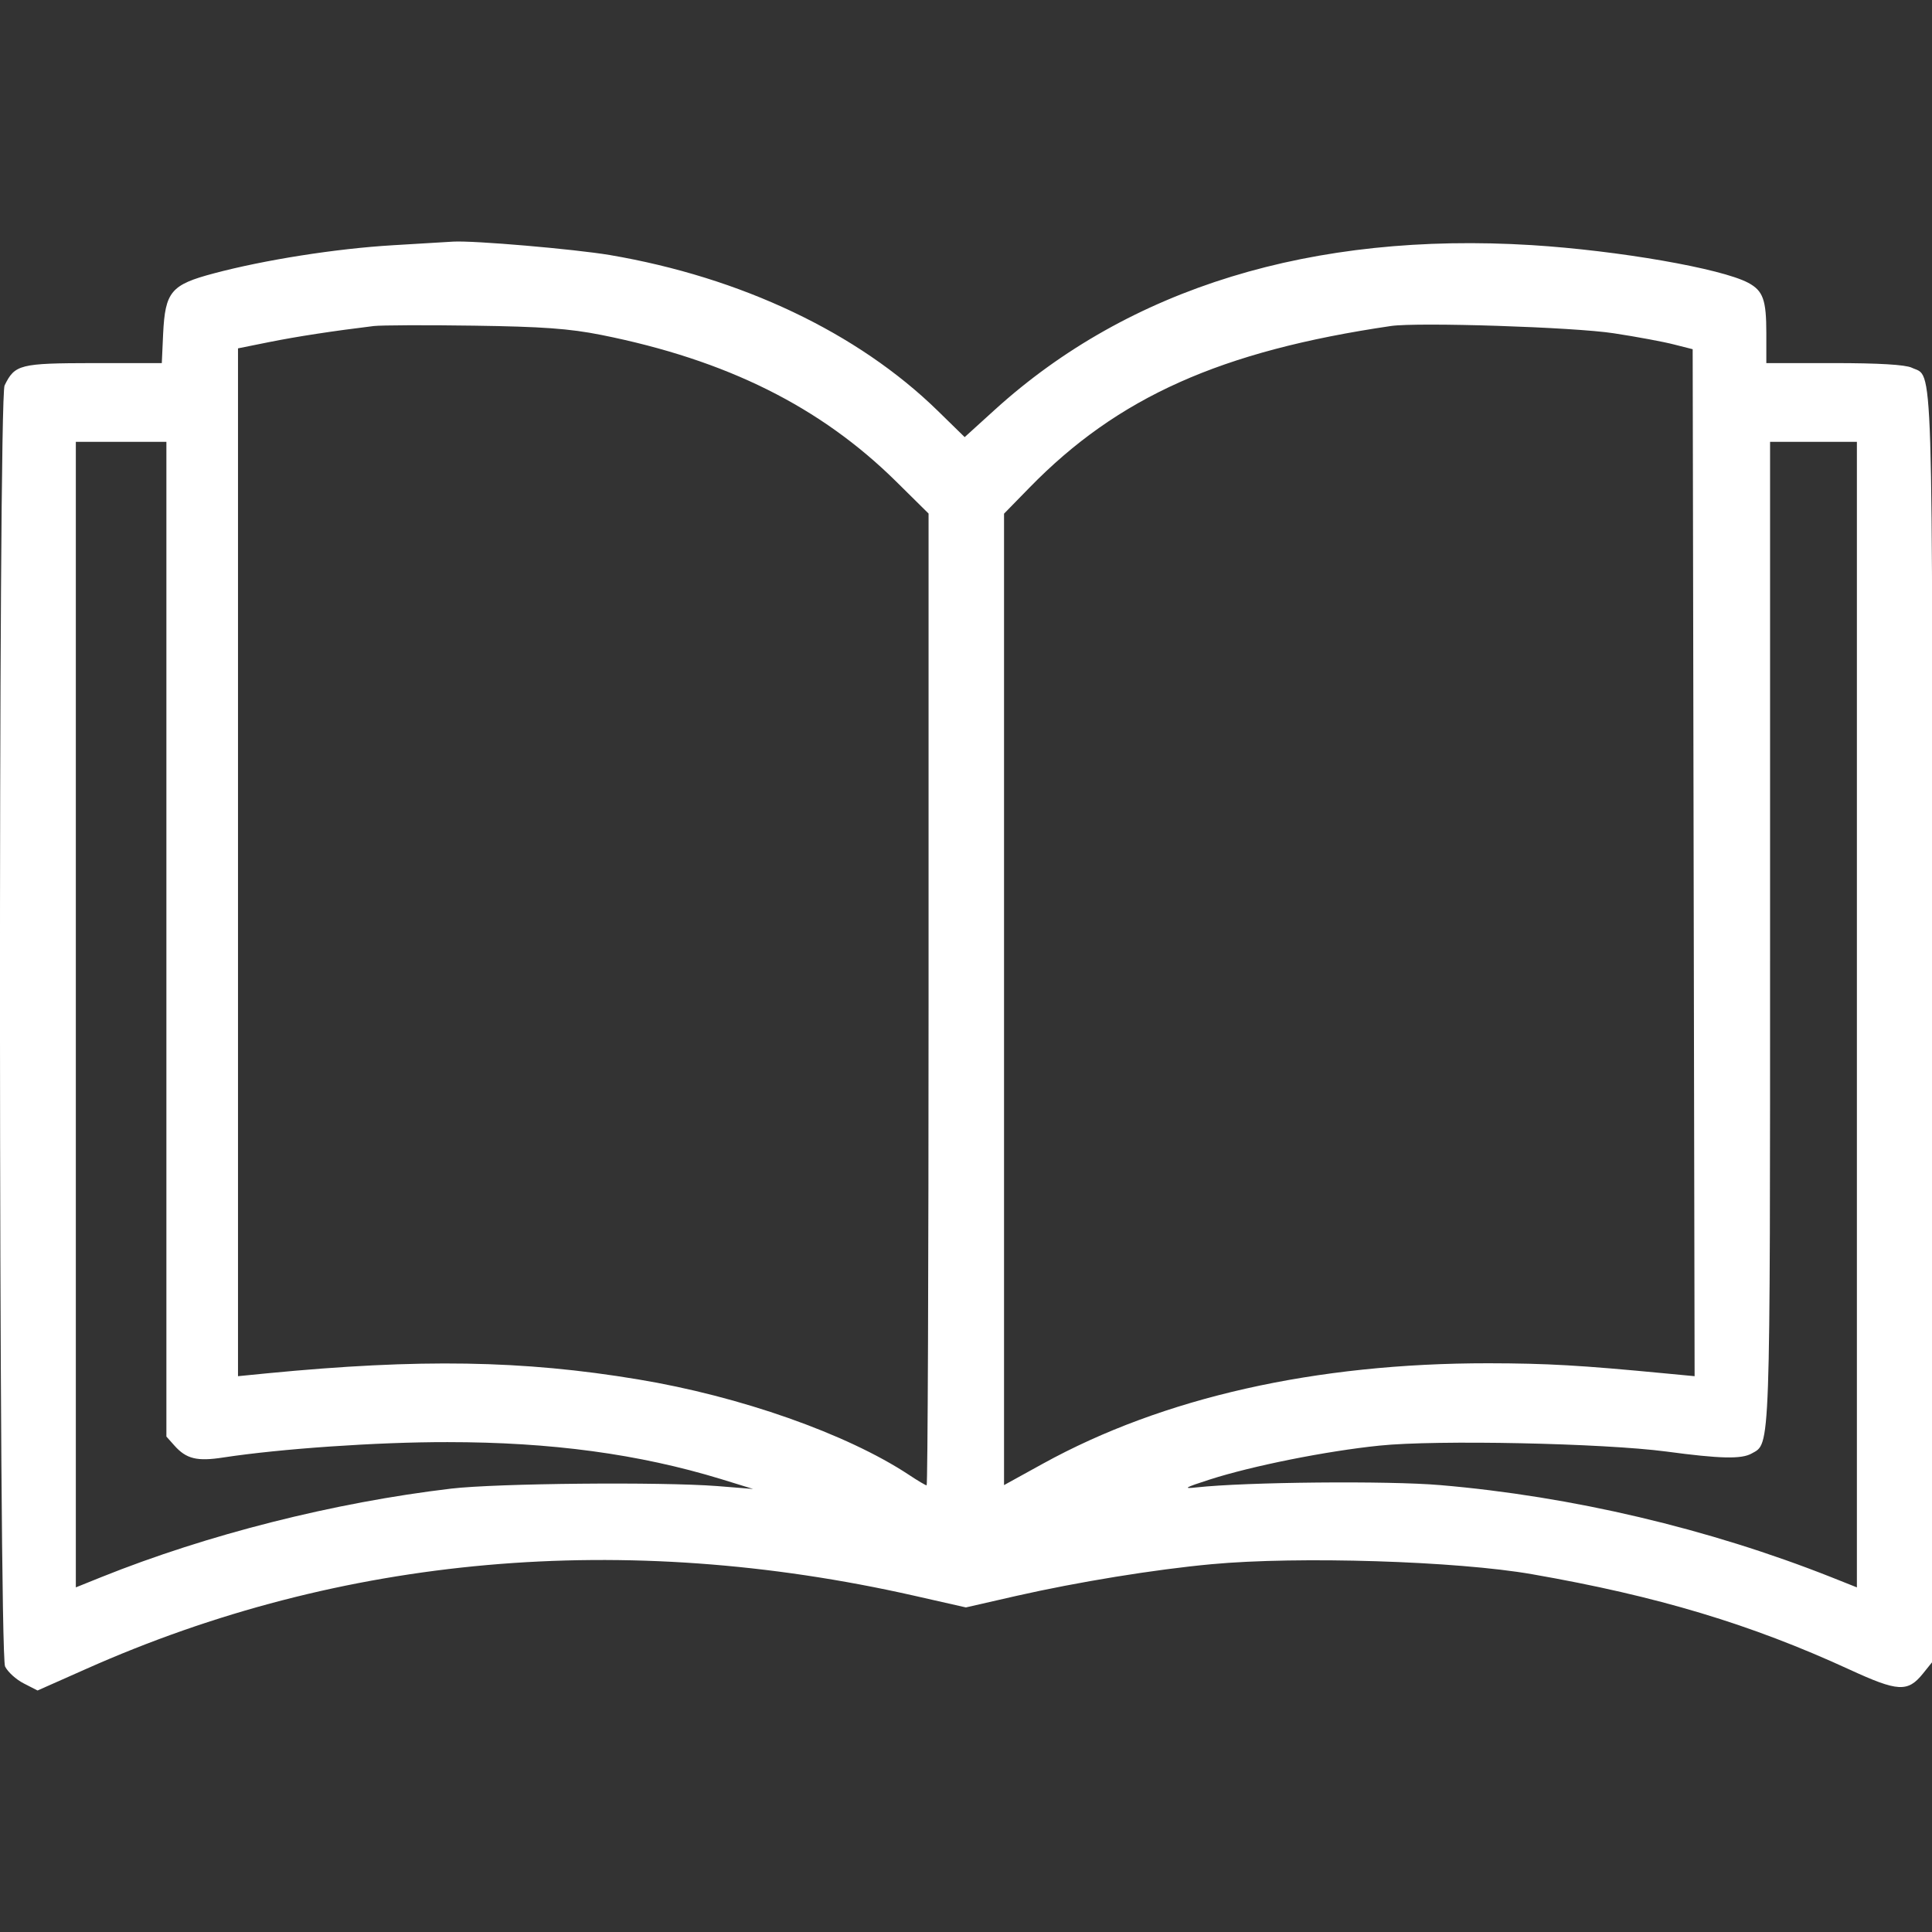 <svg width="16" height="16" viewBox="0 0 16 16" fill="none" xmlns="http://www.w3.org/2000/svg">
<rect x="0" y="0" width="16" height="16" fill="#333333" stroke="none"/>
<g clip-path="url(#clip0_156_213)">
<path fill-rule="evenodd" clip-rule="evenodd" d="M3.253 2.031C2.782 2.059 2.191 2.152 1.771 2.264C1.416 2.358 1.368 2.415 1.351 2.764L1.34 3.007L0.773 3.007C0.164 3.008 0.123 3.018 0.038 3.192C-0.016 3.301 -0.011 13.689 0.042 13.801C0.064 13.846 0.133 13.909 0.196 13.941L0.311 14L0.712 13.822C2.831 12.878 5.168 12.672 7.571 13.215L7.999 13.312L8.415 13.217C8.927 13.101 9.558 12.998 10.034 12.954C10.752 12.887 12.066 12.928 12.688 13.037C13.727 13.218 14.501 13.451 15.318 13.827C15.718 14.011 15.799 14.016 15.925 13.86L16.003 13.763V8.514C16.003 2.805 16.013 3.132 15.832 3.045C15.778 3.02 15.557 3.007 15.189 3.007H14.628V2.76C14.628 2.482 14.601 2.408 14.478 2.342C14.254 2.223 13.402 2.075 12.686 2.03C10.869 1.918 9.352 2.383 8.238 3.394L7.989 3.62L7.765 3.401C7.102 2.754 6.137 2.297 5.05 2.112C4.756 2.063 3.926 1.991 3.753 2.001C3.71 2.003 3.485 2.017 3.253 2.031ZM4.981 2.774C6.017 2.981 6.795 3.368 7.425 3.991L7.69 4.253V8.277C7.69 10.49 7.683 12.301 7.674 12.301C7.665 12.301 7.598 12.261 7.526 12.213C7.012 11.874 6.129 11.563 5.281 11.423C4.331 11.265 3.474 11.251 2.214 11.373L1.971 11.397V7.141V2.885L2.229 2.833C2.458 2.787 2.758 2.741 3.096 2.7C3.157 2.693 3.529 2.691 3.925 2.697C4.49 2.705 4.715 2.721 4.981 2.774ZM13.364 2.76C13.555 2.789 13.78 2.831 13.864 2.853L14.018 2.892L14.026 7.145L14.034 11.397L13.792 11.374C13.082 11.306 12.815 11.291 12.327 11.29C10.893 11.289 9.63 11.574 8.636 12.122L8.315 12.299V8.277V4.254L8.526 4.038C9.257 3.289 10.11 2.907 11.518 2.7C11.741 2.667 13.036 2.709 13.364 2.76ZM1.378 7.778V11.897L1.443 11.97C1.543 12.083 1.632 12.104 1.851 12.07C2.322 11.998 3.126 11.942 3.706 11.943C4.565 11.943 5.289 12.041 5.971 12.249L6.237 12.331L5.94 12.307C5.47 12.271 4.114 12.284 3.737 12.328C2.766 12.443 1.718 12.708 0.839 13.061L0.628 13.146V8.402V3.659H1.003H1.378V7.778ZM15.378 8.402V13.146L15.167 13.062C14.149 12.659 13.019 12.392 11.927 12.299C11.498 12.262 10.319 12.273 9.909 12.318C9.792 12.331 9.81 12.32 10.018 12.253C10.369 12.14 10.983 12.017 11.424 11.972C11.894 11.923 13.277 11.952 13.8 12.021C14.247 12.081 14.423 12.085 14.507 12.037C14.663 11.95 14.659 12.07 14.659 7.72V3.659H15.018H15.378V8.402Z" fill="#fff"/>
</g>
<defs>
<clipPath id="clip0_156_213">
<rect width="16" height="16" fill="white"/>
</clipPath>
</defs>
</svg>
